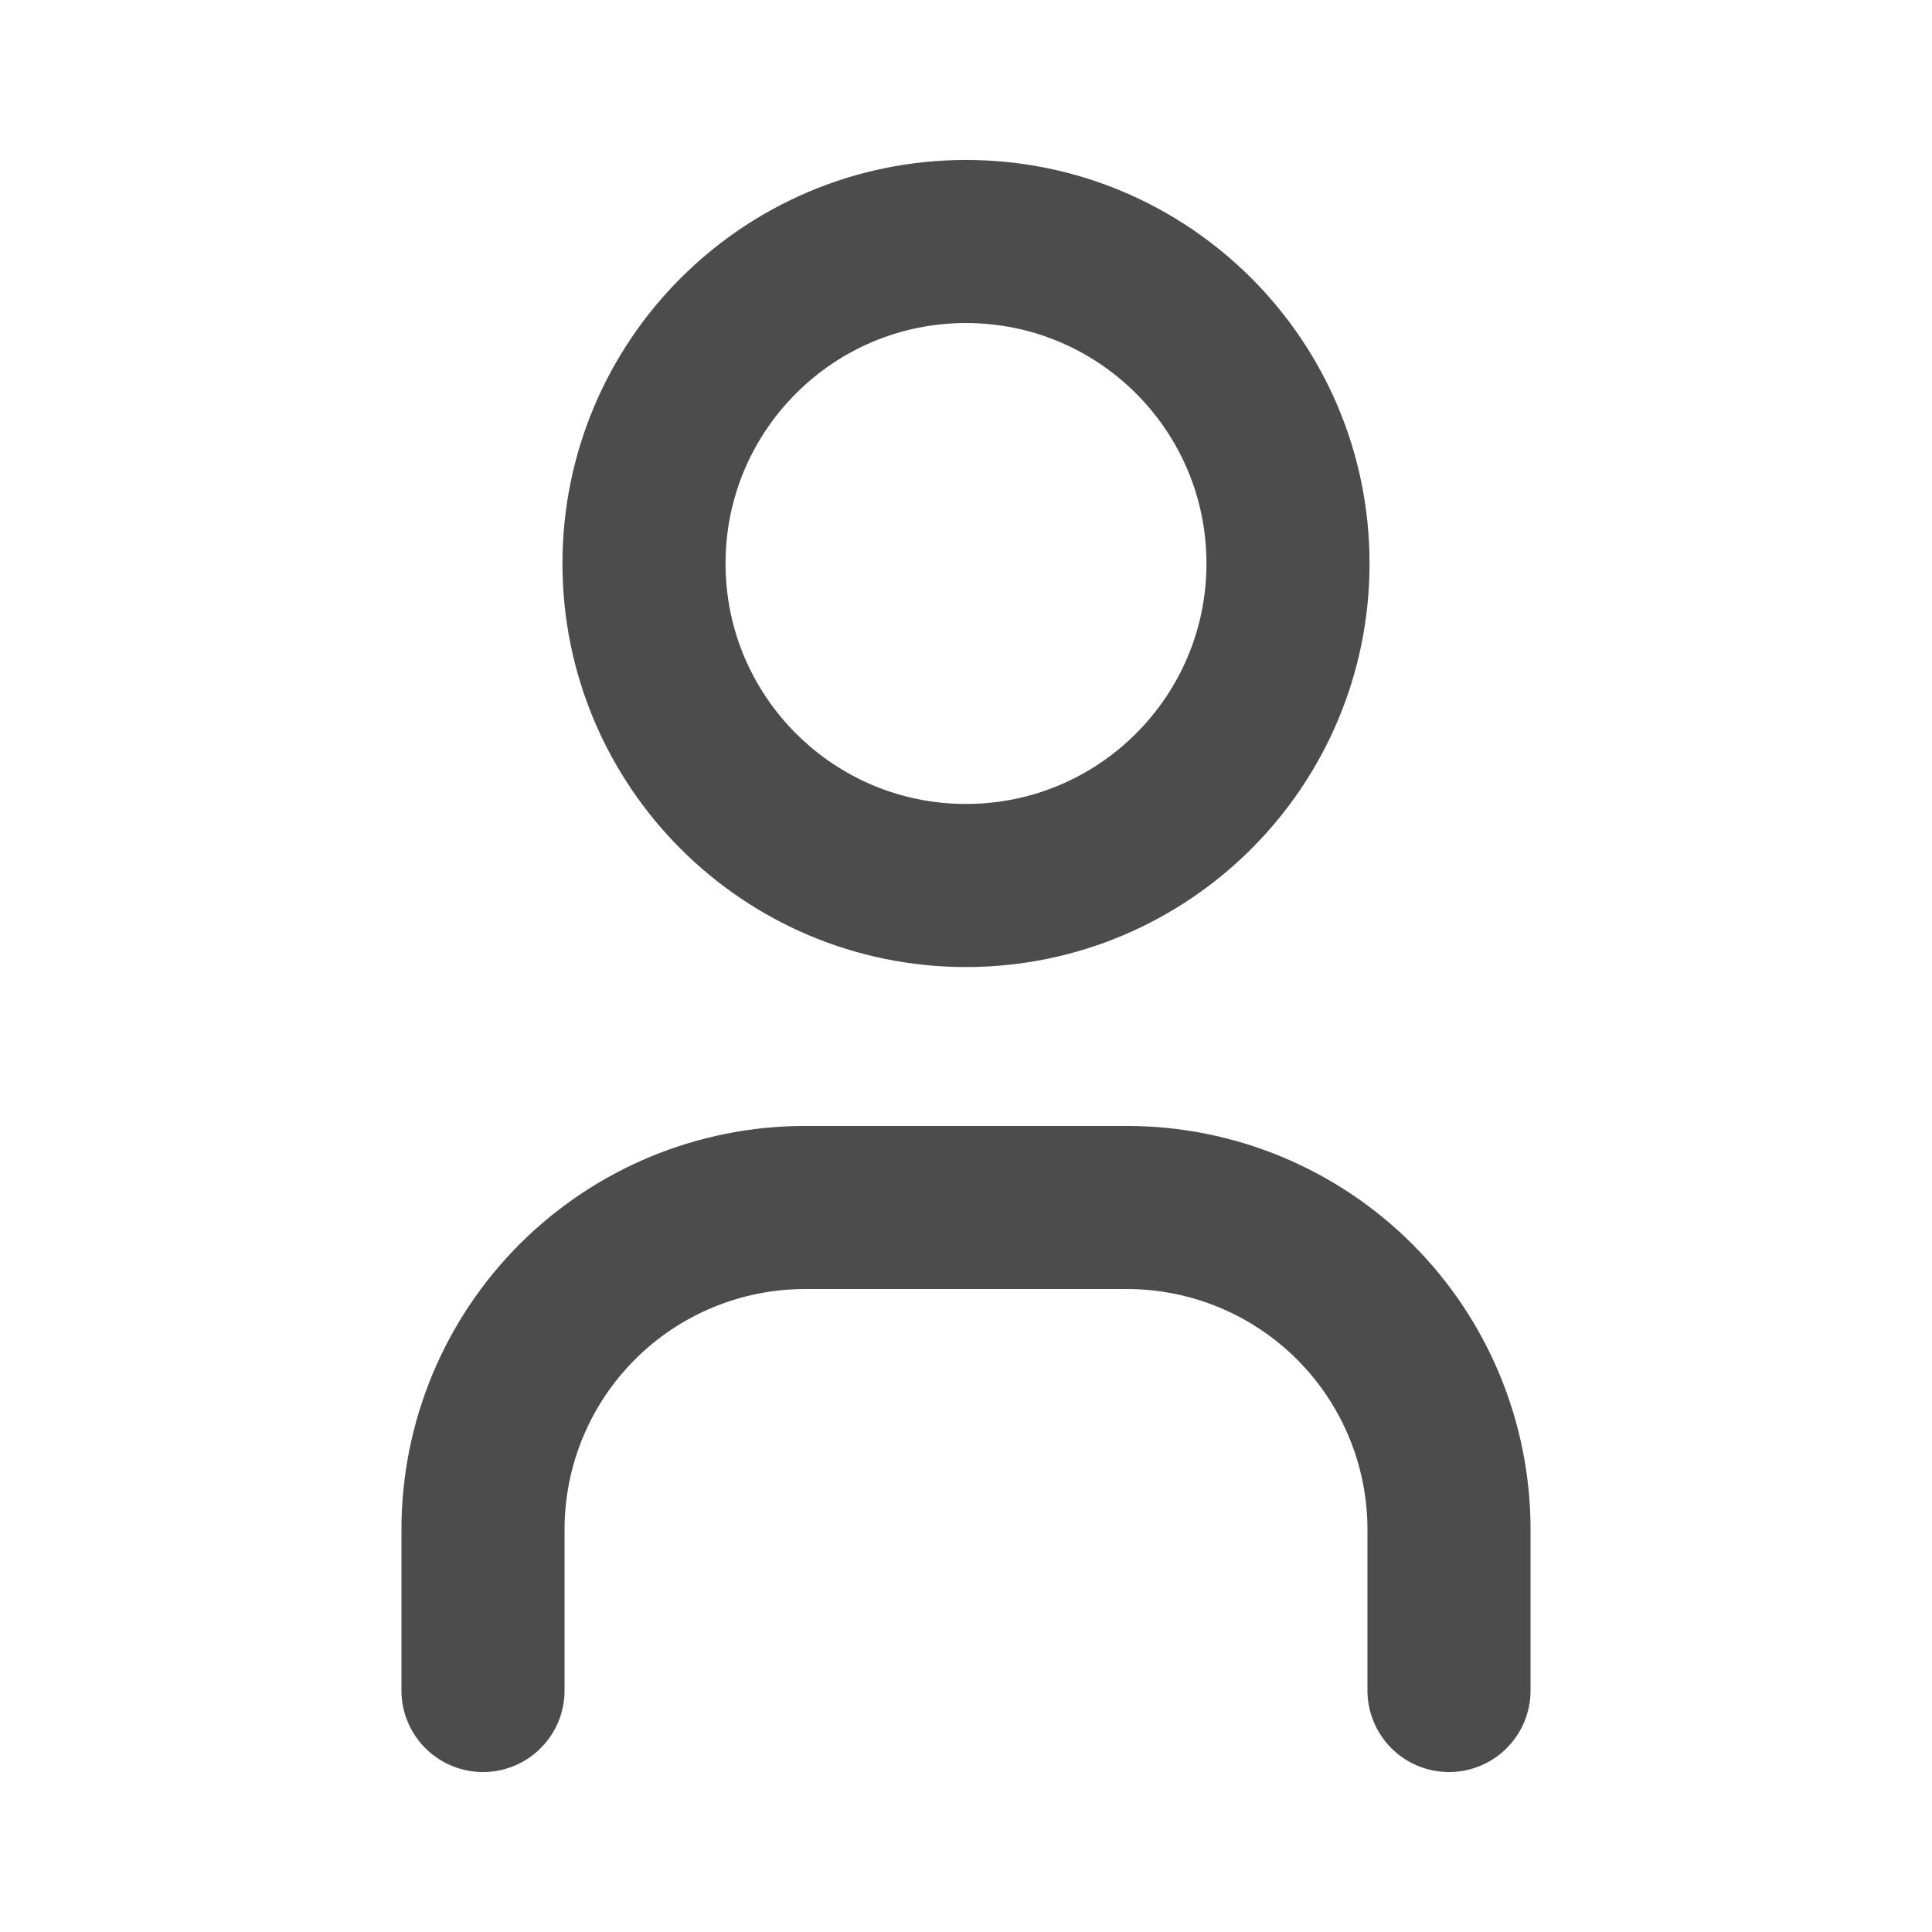 <svg width="48" height="48" viewBox="0 0 48 48" fill="none" xmlns="http://www.w3.org/2000/svg">
<path d="M24 22C28.418 22 32 18.418 32 14C32 9.582 28.418 6 24 6C19.582 6 16 9.582 16 14C16 18.418 19.582 22 24 22Z" stroke="black" stroke-opacity="0.7" stroke-width="4.052" stroke-linecap="round" stroke-linejoin="round"/>
<path d="M12 42V38C12 35.878 12.843 33.843 14.343 32.343C15.843 30.843 17.878 30 20 30H28C30.122 30 32.157 30.843 33.657 32.343C35.157 33.843 36 35.878 36 38V42" stroke="black" stroke-opacity="0.7" stroke-width="4.052" stroke-linecap="round" stroke-linejoin="round"/>
</svg>
